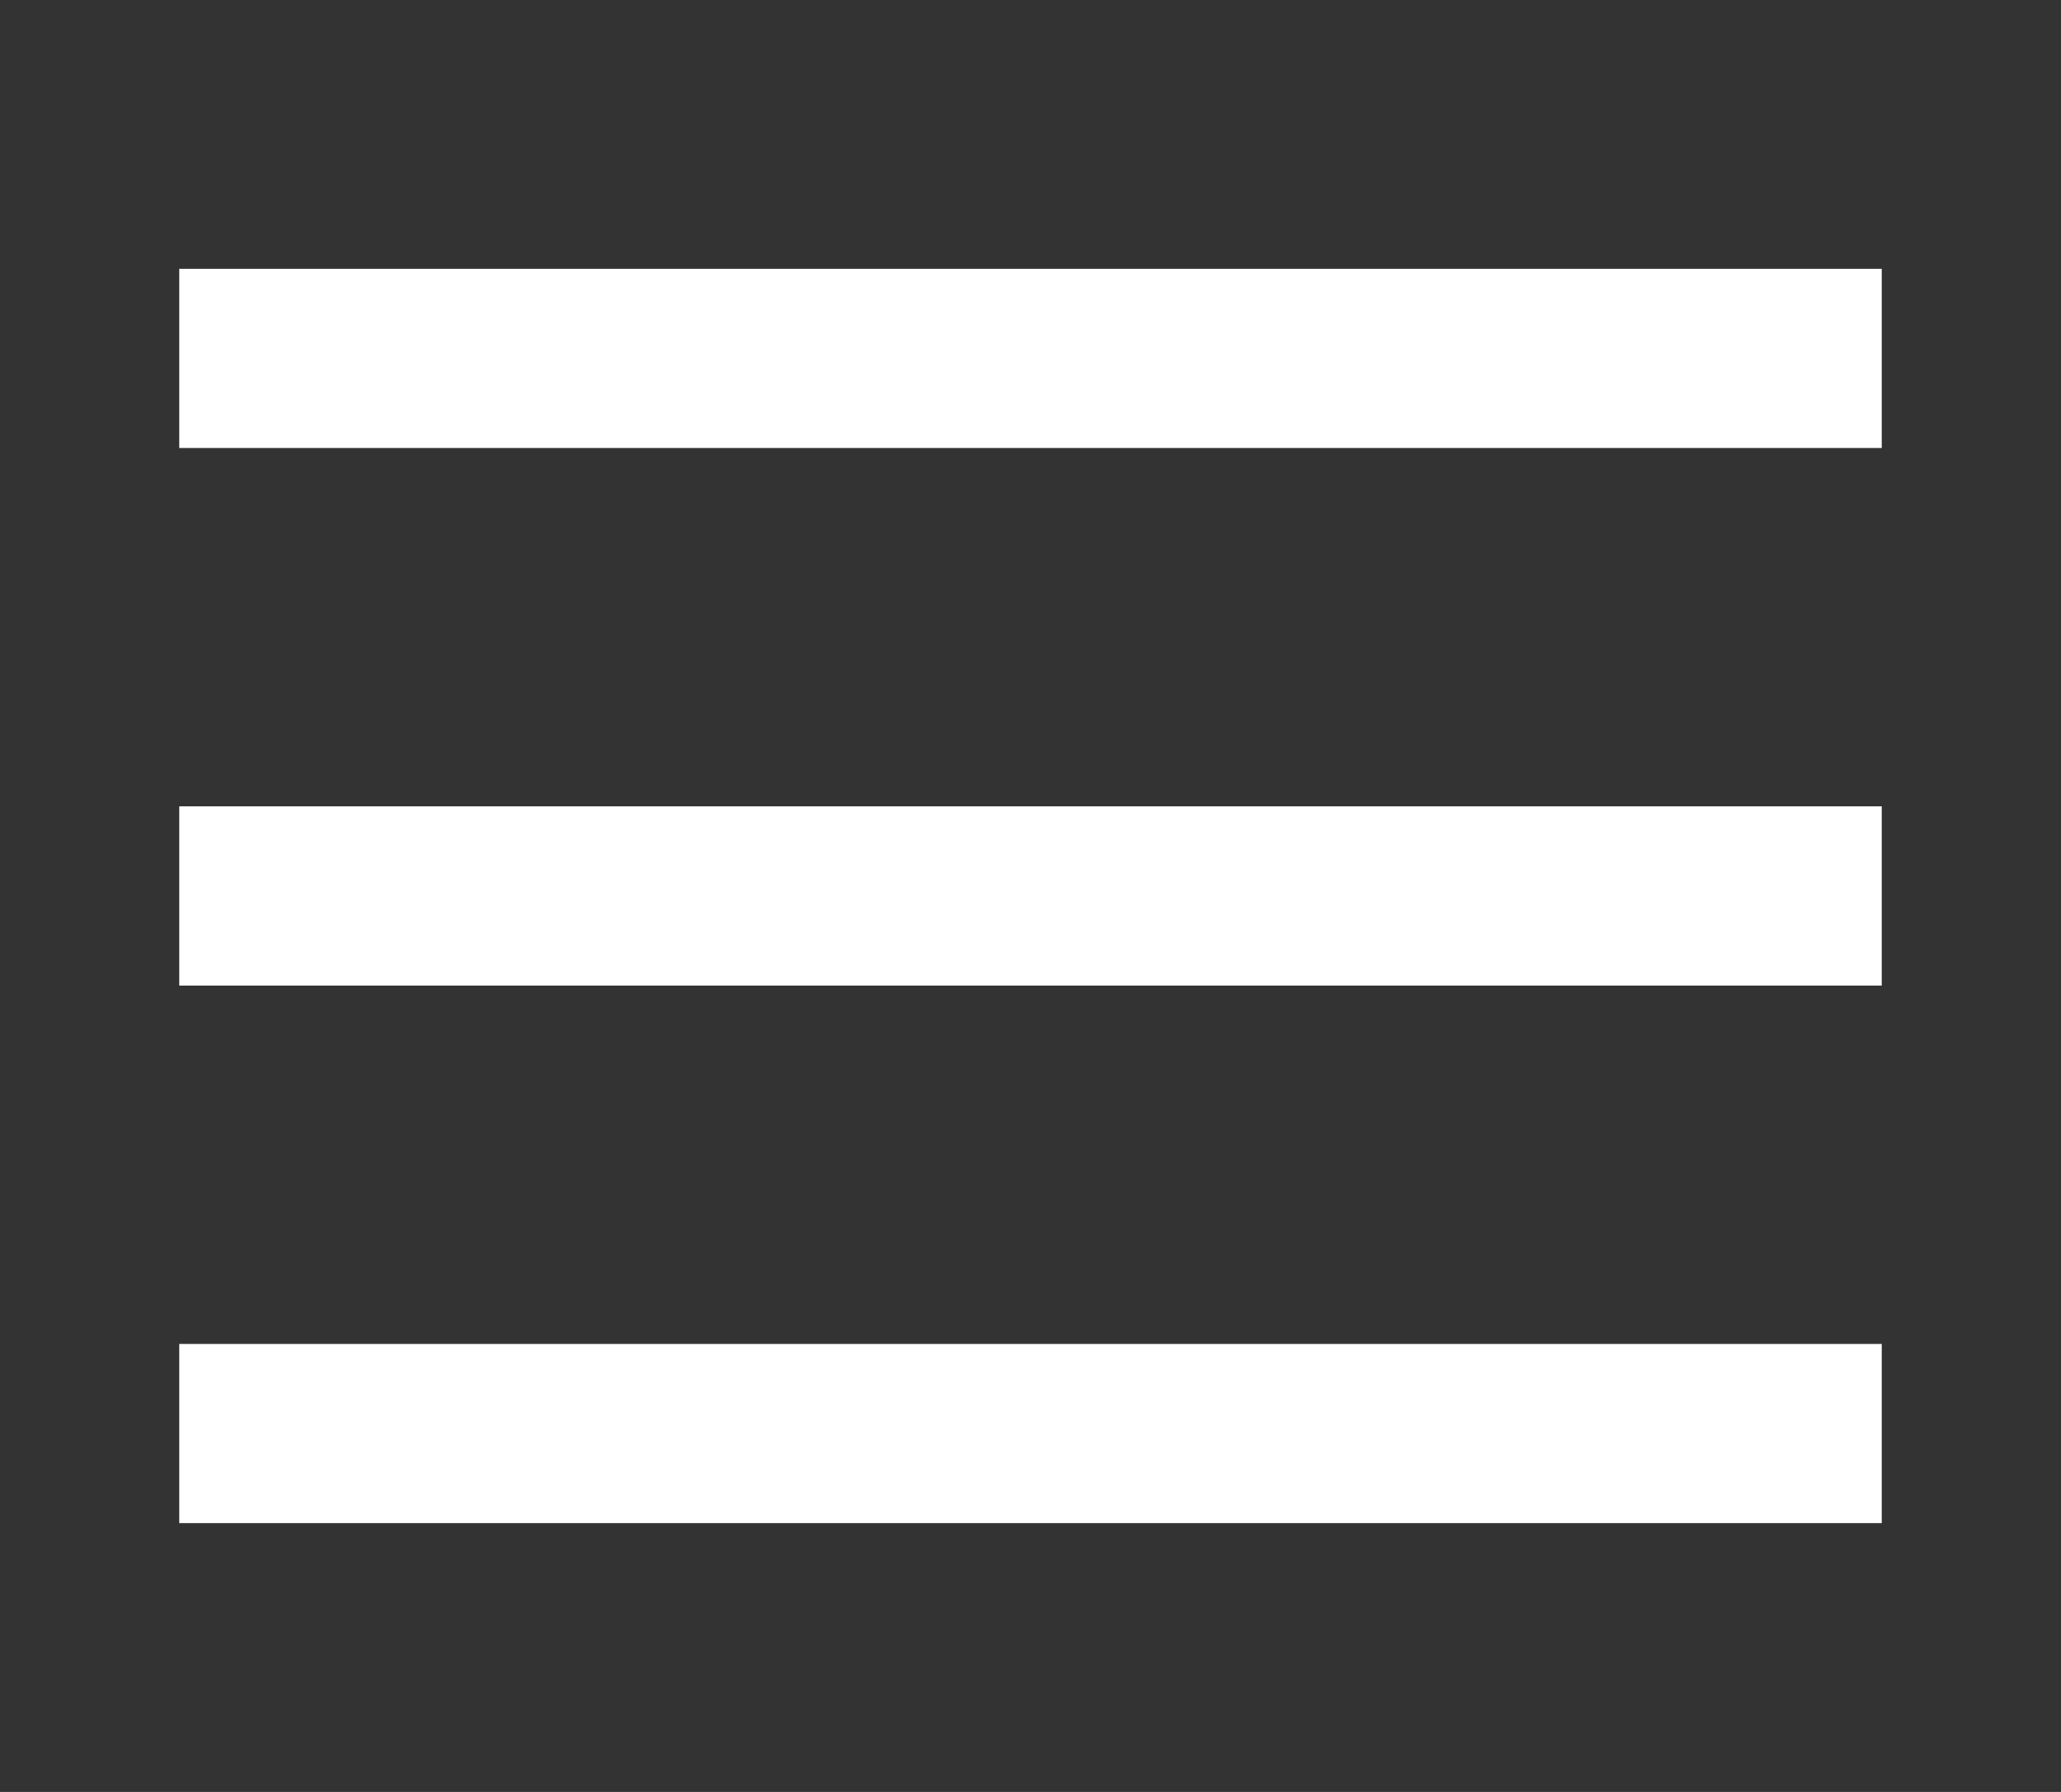 <svg width="23" height="20" viewBox="0 0 23 20" fill="none" xmlns="http://www.w3.org/2000/svg">
<rect x="0" y="0" width="23" height="20" fill="#333333" stroke="none"/>
<path d="M21 4L2 4" stroke="white" stroke-width="2"/>
<path d="M21 10L2 10" stroke="white" stroke-width="2"/>
<path d="M21 16L2 16" stroke="white" stroke-width="2"/>
</svg>

